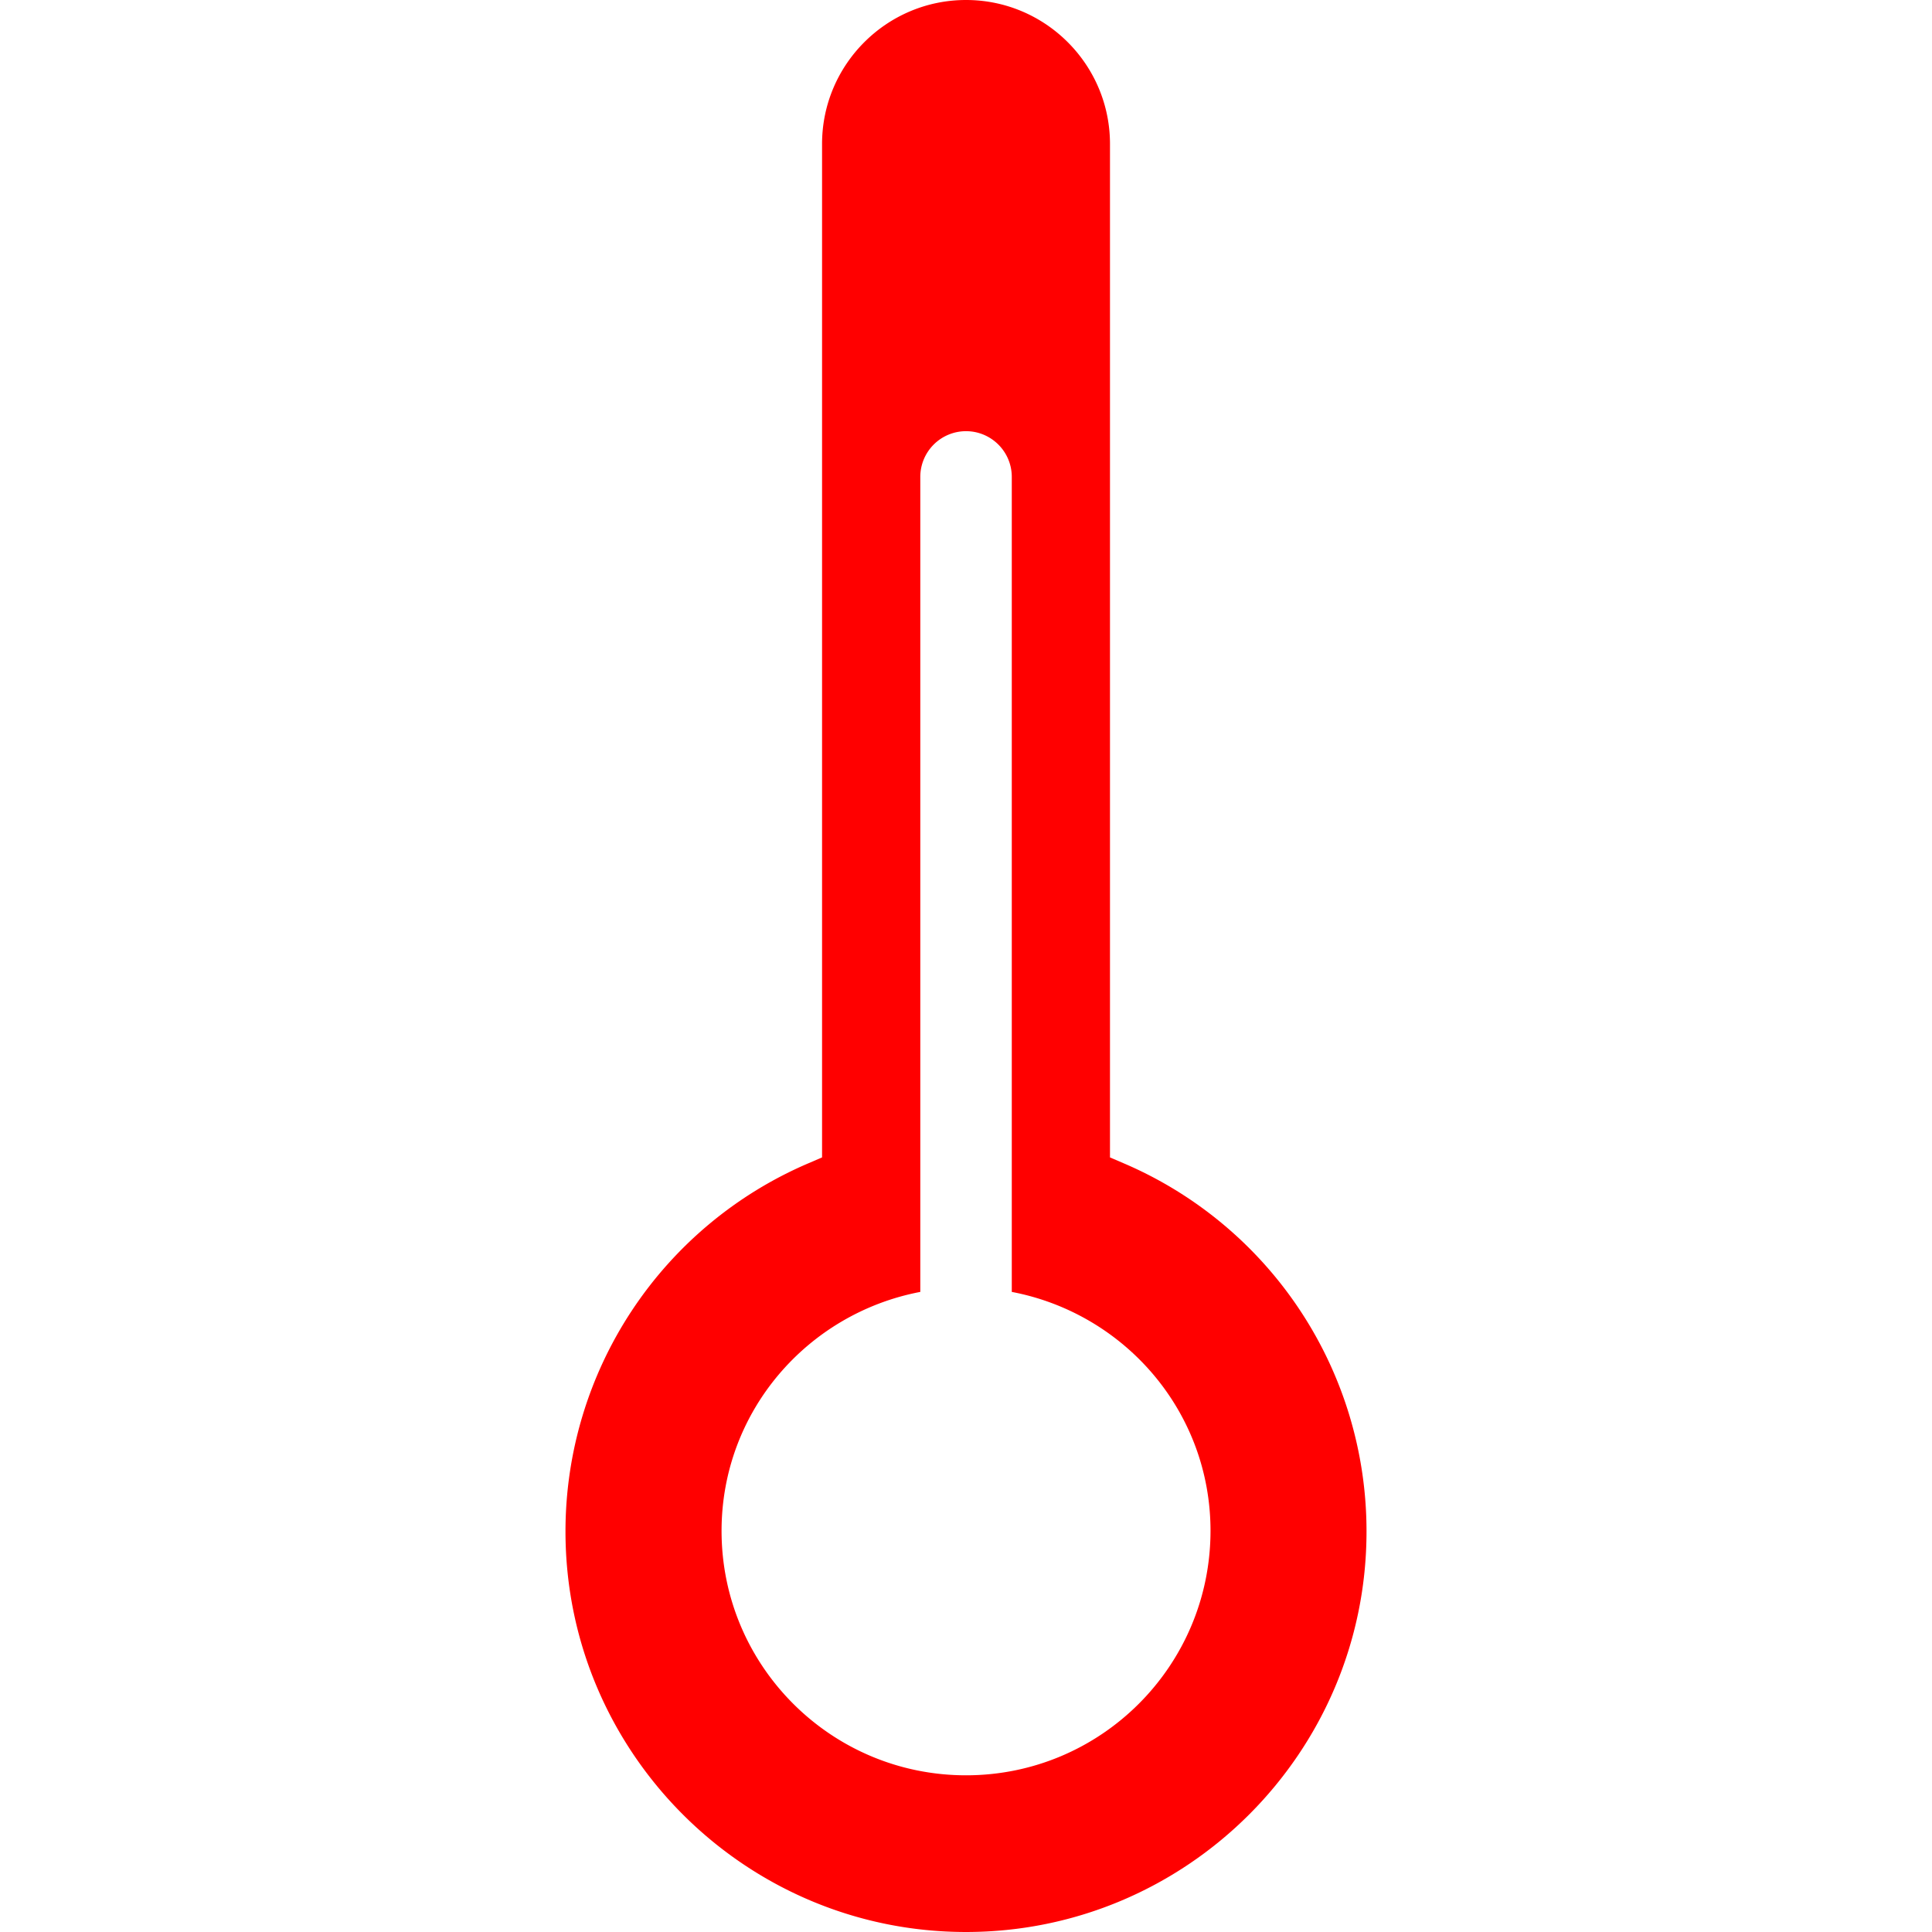 <svg xmlns="http://www.w3.org/2000/svg" width="349.678" height="349.678" viewBox="0 0 349.678 349.678"><path fill="red" d="M203.307 210.517l-2.407-1.033V26.061C200.9 11.688 189.214 0 174.845 0c-14.37 0-26.058 11.688-26.058 26.061v183.422l-2.399 1.033a72.445 72.445 0 0 0-44.039 66.677c0 39.974 32.528 72.484 72.49 72.484 39.974 0 72.49-32.511 72.49-72.484a72.414 72.414 0 0 0-44.022-66.676zm-28.462 110.8c-24.437 0-44.247-19.811-44.247-44.232 0-21.593 15.52-39.355 35.969-43.258V86.319a8.276 8.276 0 0 1 8.278-8.278c4.563 0 8.28 3.702 8.28 8.278v147.508c20.446 3.896 35.969 21.665 35.969 43.246-.011 24.44-19.815 44.244-44.249 44.244z"/></svg>
